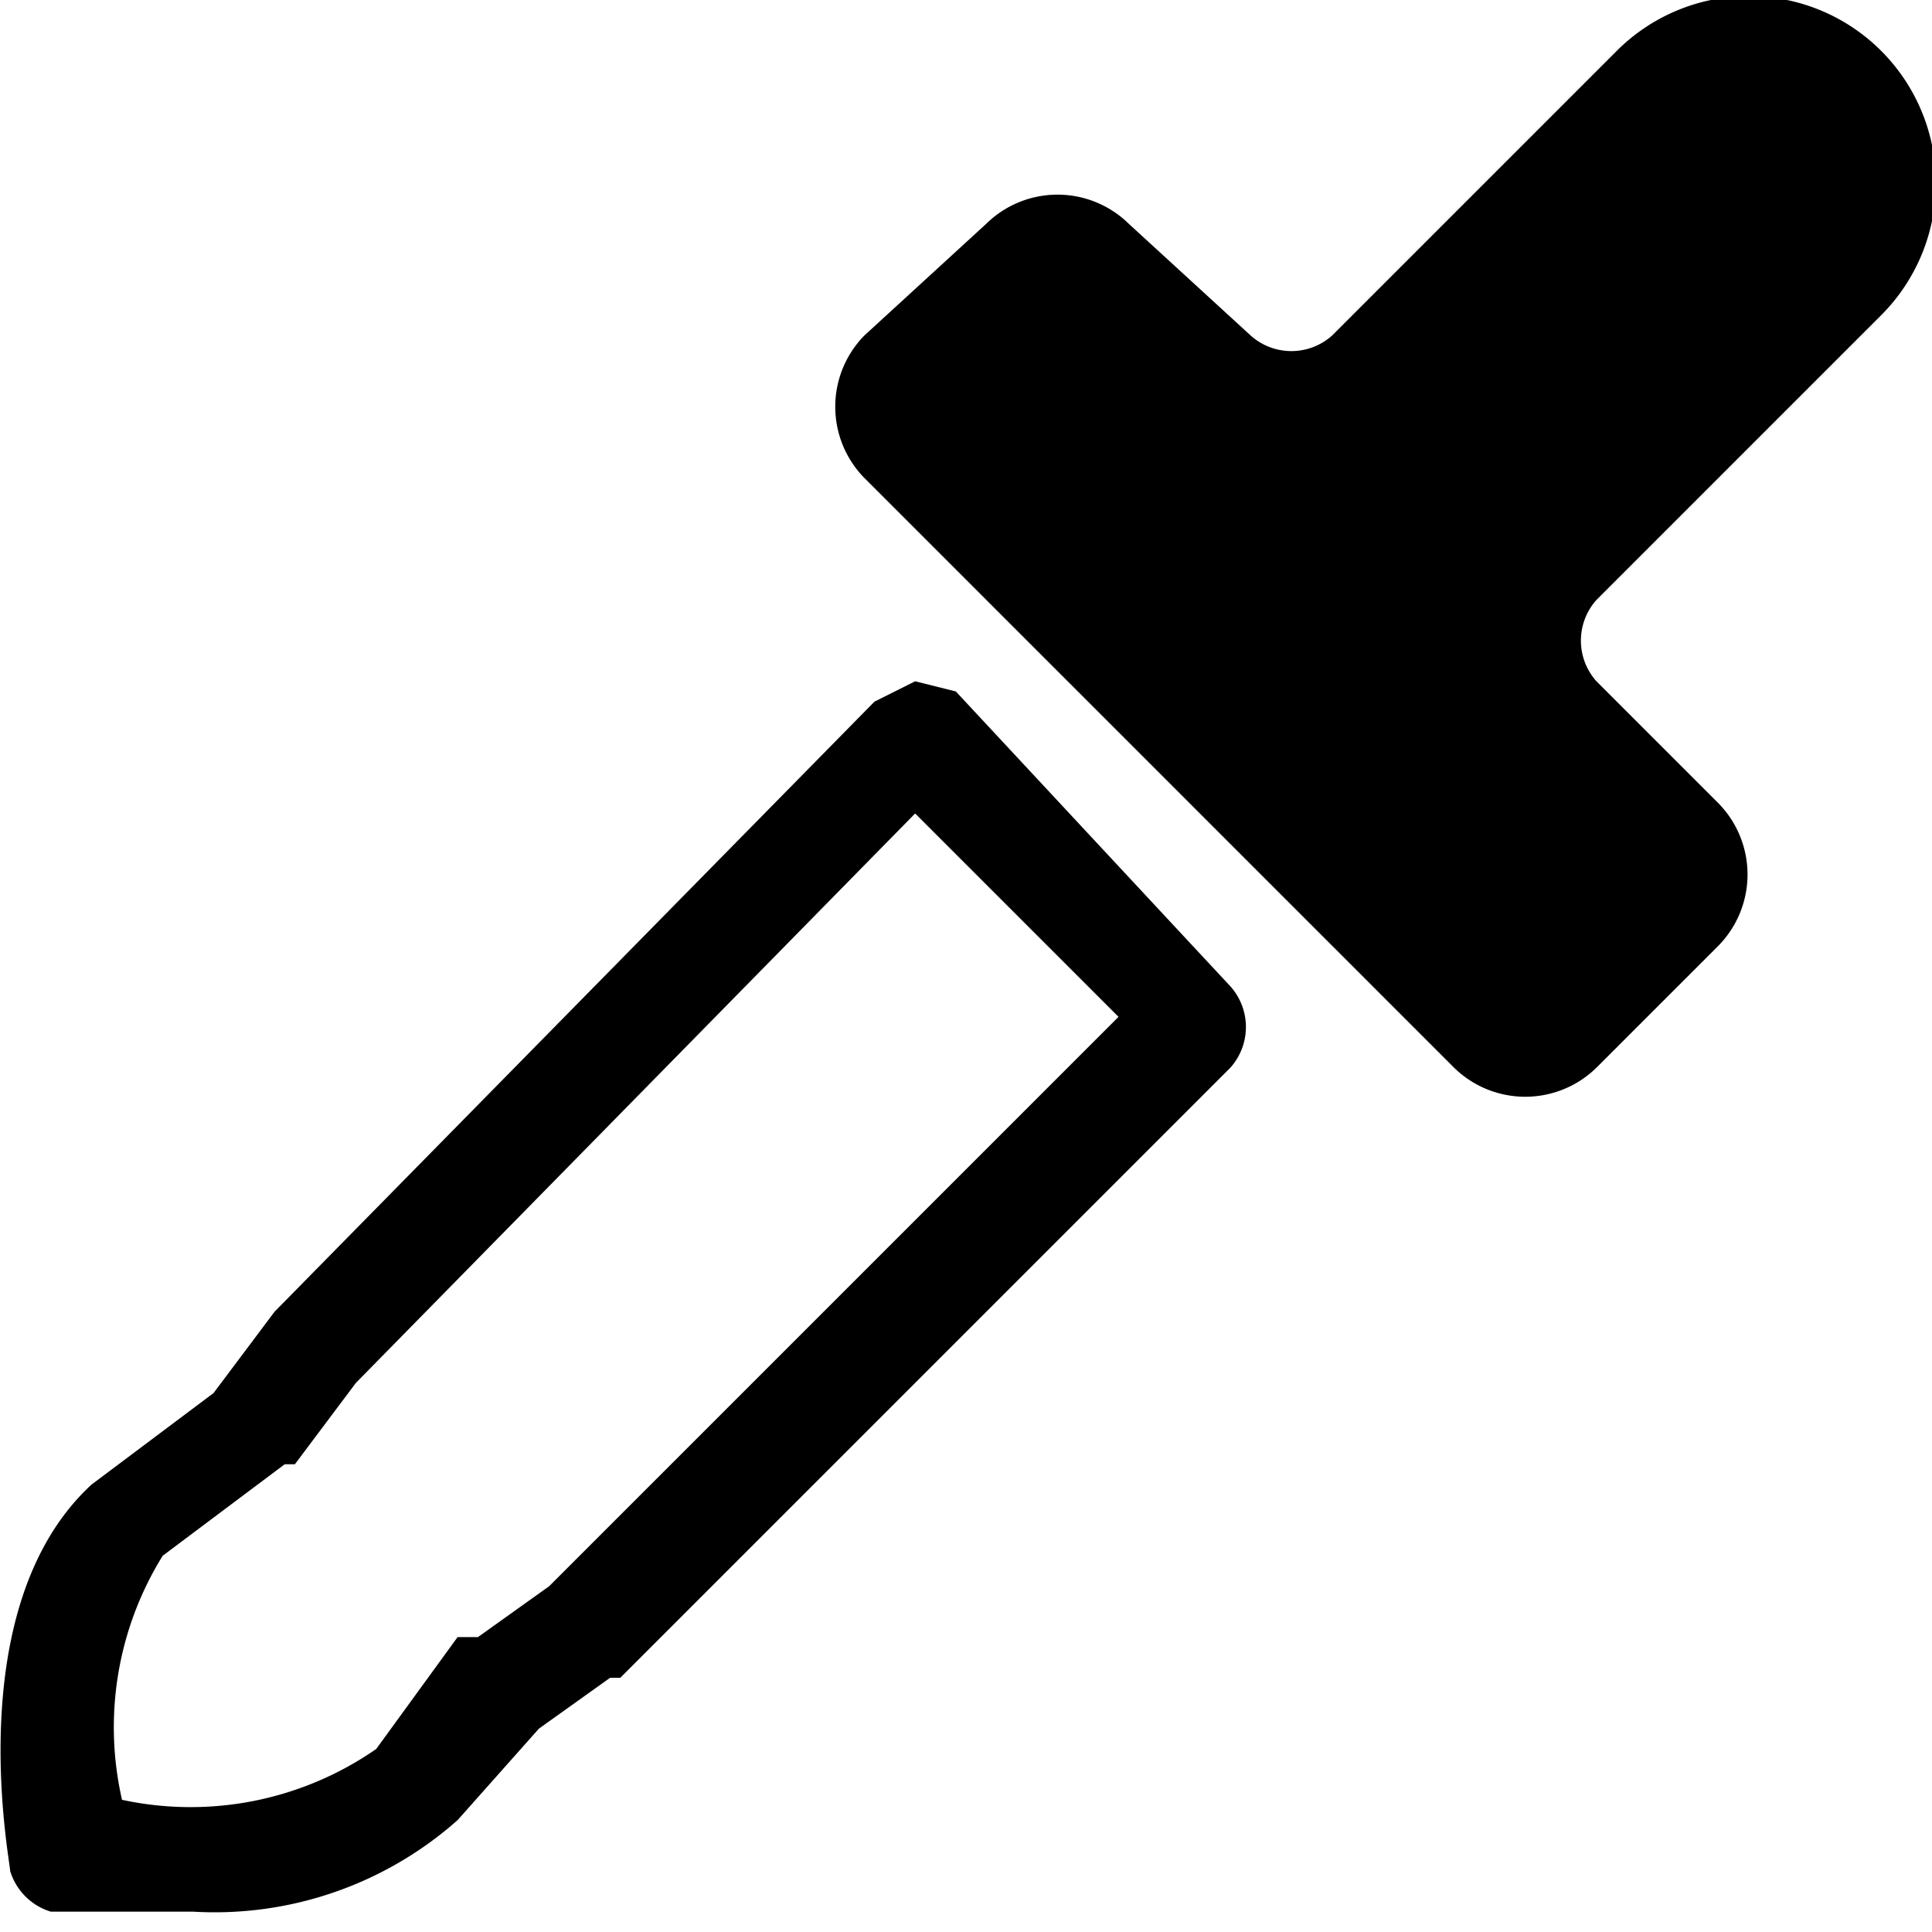 <svg xmlns="http://www.w3.org/2000/svg" viewBox="0 0 19 19"><path d="M18.5 3.1A1.8 1.8 0 0 0 15.9.5l-2.8 2.8a.6.6 0 0 1-.8 0l-1.2-1.1a1 1 0 0 0-1.4 0L8.5 3.3a1 1 0 0 0 0 1.4l1.6 1.6 2.6 2.6 1.6 1.6a1 1 0 0 0 1.4 0l1.2-1.2a1 1 0 0 0 0-1.4l-1.2-1.2a.6.6 0 0 1 0-.8zM9.4 6.8L9 6.7l-.4.2-5.9 6-.6.8-1.2.9c-1.3 1.2-.8 3.7-.8 3.8a.6.6 0 0 0 .4.4h1.4a3.6 3.6 0 0 0 2.6-.9l.8-.9.7-.5h.1l6-6a.6.6 0 0 0 0-.8zm-4 8.8l-.7.5h-.2l-.8 1.1a3.2 3.2 0 0 1-2.5.5 3.2 3.2 0 0 1 .4-2.4l1.2-.9h.1l.6-.8L9 8l2 2z"/></svg>